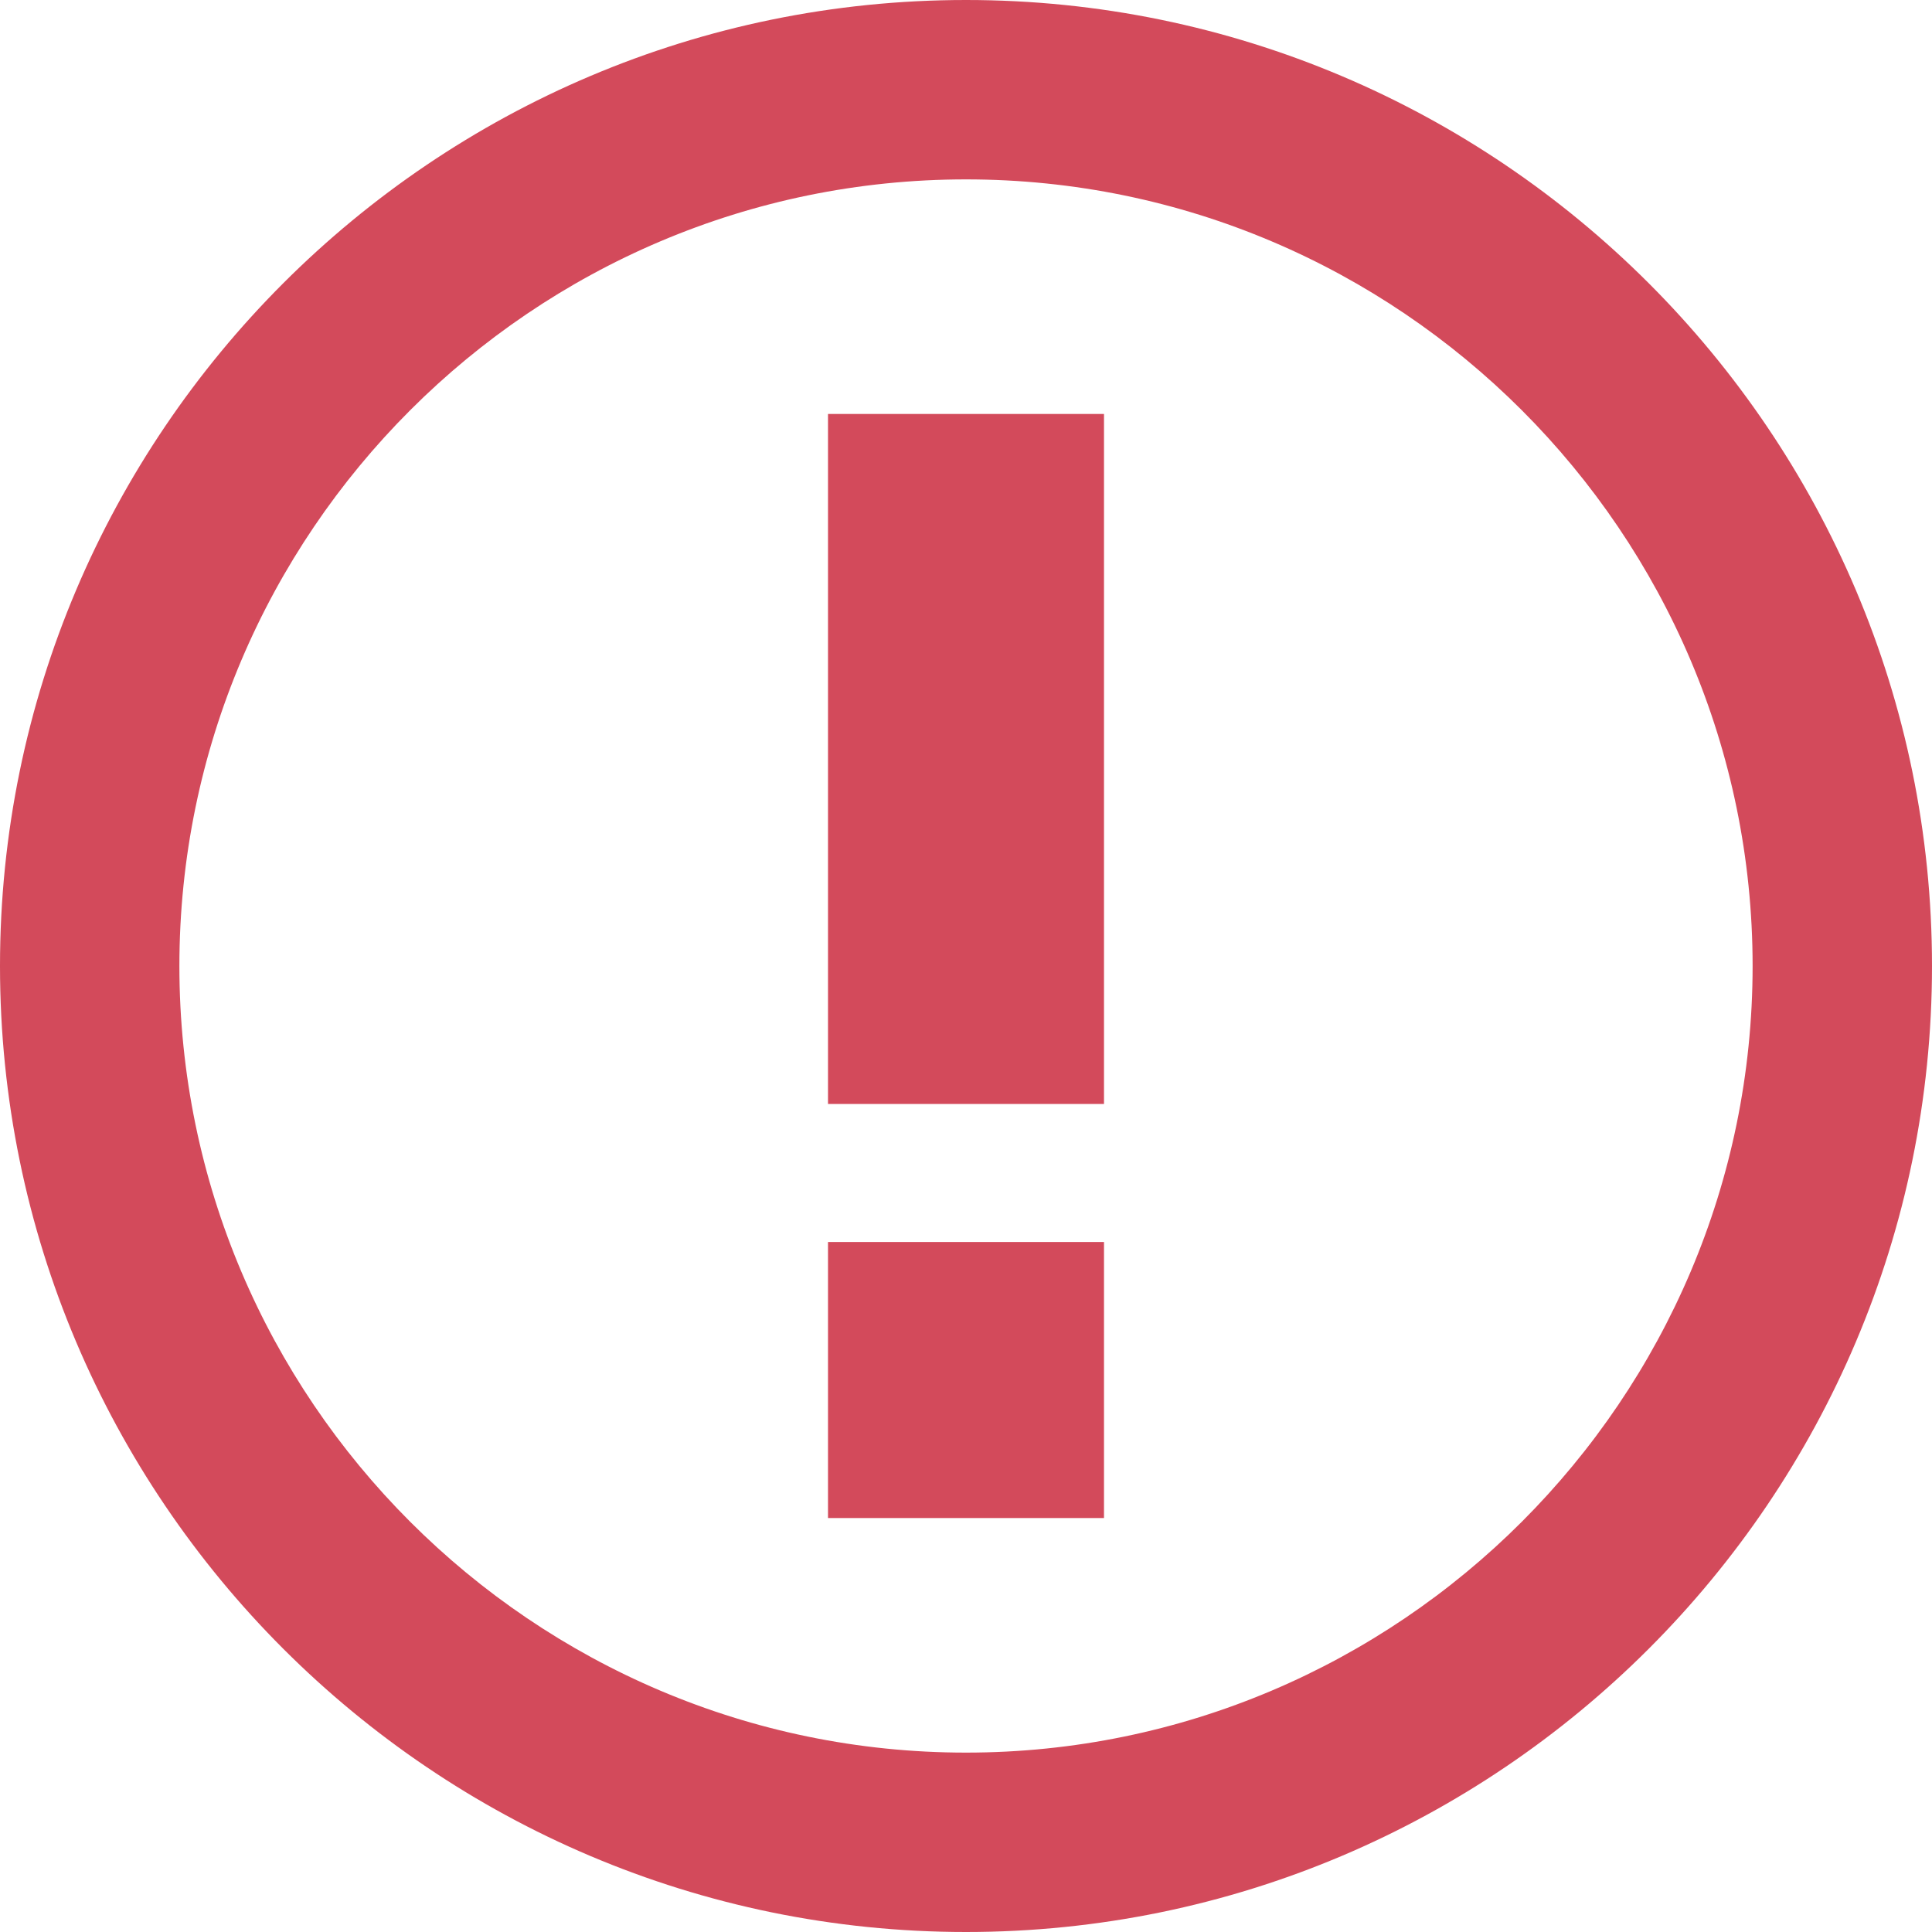 <?xml version="1.0" encoding="UTF-8"?>
<svg width="54px" height="54px" viewBox="0 0 54 54" version="1.1" xmlns="http://www.w3.org/2000/svg" xmlns:xlink="http://www.w3.org/1999/xlink">
    <!-- Generator: Sketch 42 (36781) - http://www.bohemiancoding.com/sketch -->
    <title>icon-error</title>
    <desc>Created with Sketch.</desc>
    <defs></defs>
    <g id="Page-1" stroke="none" stroke-width="1" fill="none" fill-rule="evenodd">
        <path d="M27,5.014 C39.111,5.014 48.986,14.889 48.986,27 C48.986,39.111 39.111,48.986 27,48.986 C14.889,48.986 5.014,39.111 5.014,27 C5.014,14.889 14.889,5.014 27,5.014 L27,5.014 Z M27,0 C12.111,8.56457762e-16 0,12.111 0,27 C0,41.889 12.111,54 27,54 C41.889,54 54,41.889 54,27 C54,12.111 41.889,8.56457762e-16 27,8.56457762e-16 L27,0 Z M30.857,11.571 L23.143,11.571 L23.143,30.857 L30.857,30.857 L30.857,11.571 L30.857,11.571 Z M30.857,34.714 L23.143,34.714 L23.143,42.429 L30.857,42.429 L30.857,34.714 L30.857,34.714 Z" id="icon-error" fill="#D34A5B"></path>
    </g>
</svg>
